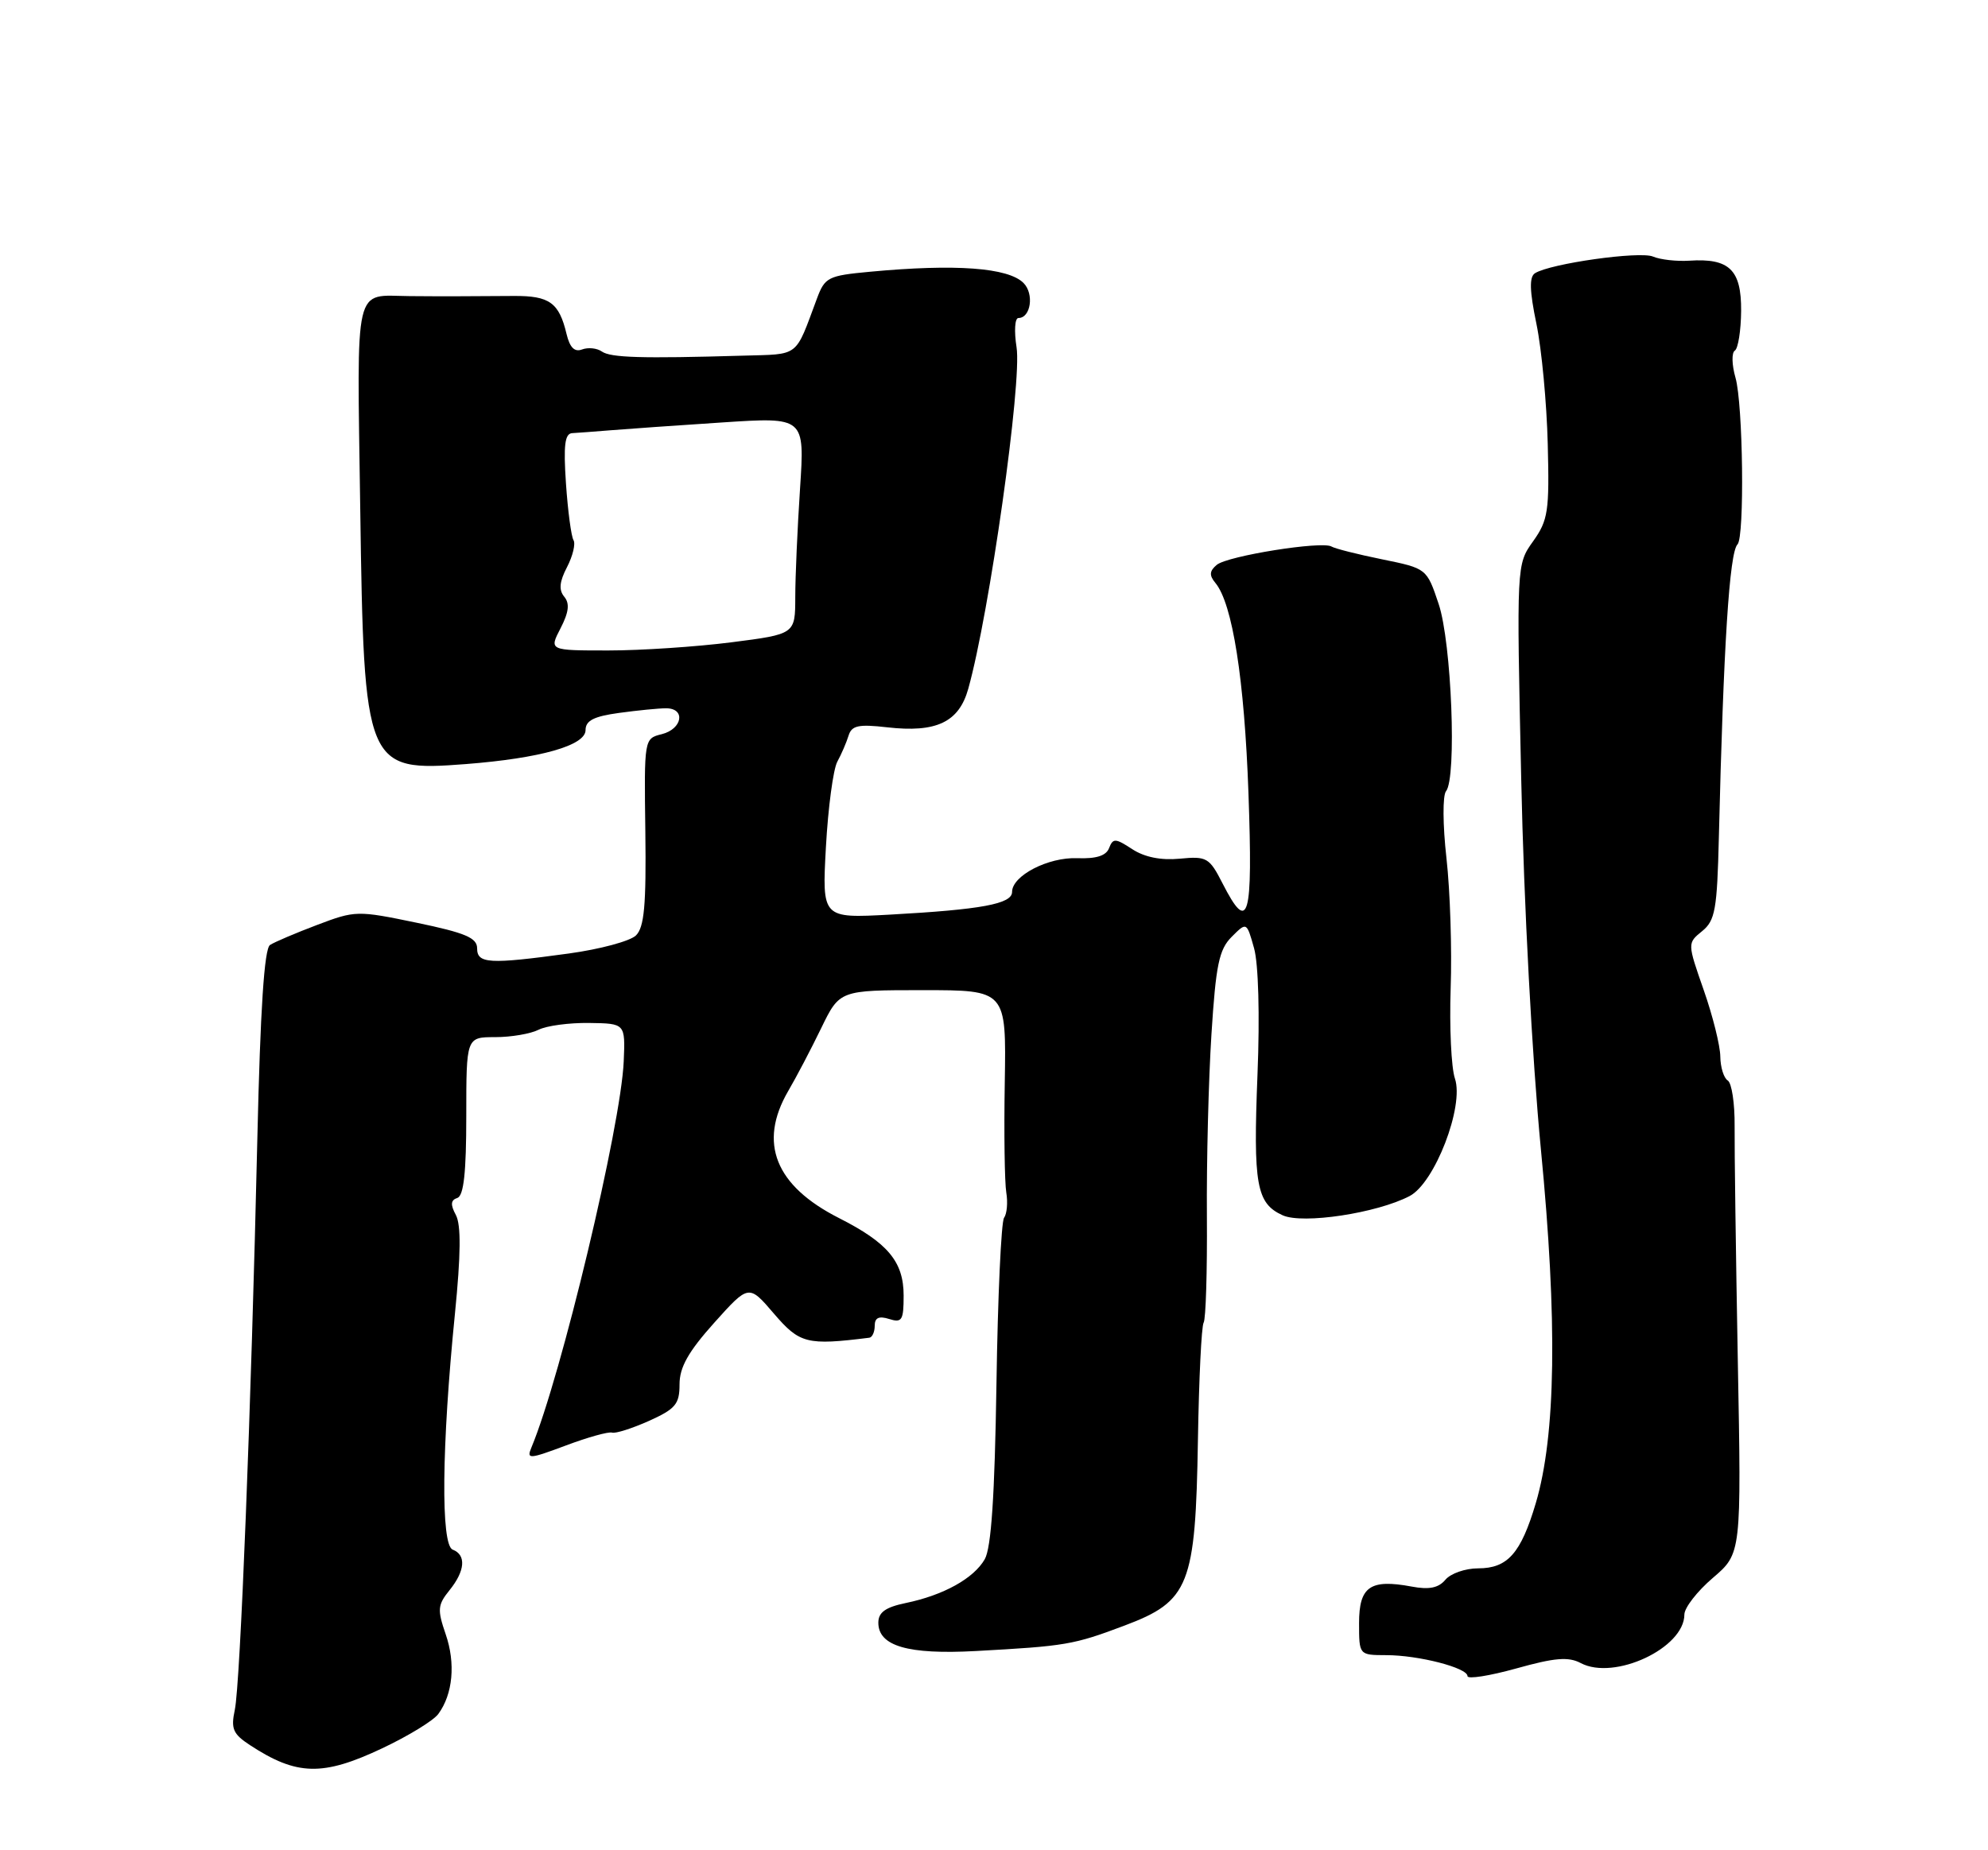 <?xml version="1.0" encoding="UTF-8" standalone="no"?>
<!DOCTYPE svg PUBLIC "-//W3C//DTD SVG 1.1//EN" "http://www.w3.org/Graphics/SVG/1.1/DTD/svg11.dtd" >
<svg xmlns="http://www.w3.org/2000/svg" xmlns:xlink="http://www.w3.org/1999/xlink" version="1.1" viewBox="0 0 275 256">
 <g >
 <path fill="currentColor"
d=" M 52.87 241.90 C 56.47 240.20 59.97 238.06 60.63 237.15 C 62.65 234.41 63.04 230.14 61.65 226.11 C 60.48 222.71 60.54 222.06 62.17 220.04 C 64.35 217.35 64.52 215.14 62.62 214.41 C 60.96 213.77 61.09 200.15 62.93 181.78 C 63.75 173.58 63.79 169.48 63.06 168.11 C 62.29 166.68 62.34 166.05 63.26 165.75 C 64.15 165.45 64.50 162.22 64.50 154.42 C 64.50 143.50 64.50 143.50 68.50 143.50 C 70.70 143.50 73.40 143.04 74.50 142.48 C 75.60 141.92 78.75 141.50 81.50 141.54 C 86.50 141.61 86.50 141.61 86.28 146.84 C 85.90 155.79 77.61 190.47 73.51 200.28 C 72.82 201.93 73.17 201.91 78.28 200.00 C 81.31 198.86 84.19 198.06 84.67 198.22 C 85.15 198.37 87.44 197.64 89.77 196.60 C 93.45 194.94 94.00 194.28 94.00 191.54 C 94.00 189.18 95.21 187.03 98.79 183.03 C 103.58 177.69 103.58 177.69 107.06 181.76 C 110.62 185.91 111.62 186.17 120.25 185.09 C 120.66 185.04 121.00 184.29 121.00 183.43 C 121.00 182.32 121.58 182.05 123.00 182.50 C 124.77 183.06 125.00 182.68 125.00 179.26 C 125.00 174.57 122.82 171.96 116.05 168.53 C 107.24 164.06 104.87 158.14 109.02 150.98 C 110.14 149.07 112.20 145.14 113.60 142.25 C 116.15 137.00 116.15 137.00 127.68 137.00 C 139.20 137.00 139.20 137.00 138.99 149.75 C 138.87 156.76 138.97 163.62 139.20 165.00 C 139.43 166.38 139.29 167.95 138.89 168.50 C 138.50 169.05 138.02 179.40 137.84 191.50 C 137.60 206.99 137.12 214.16 136.22 215.74 C 134.70 218.39 130.52 220.72 125.28 221.80 C 122.49 222.38 121.50 223.09 121.50 224.52 C 121.50 227.76 125.61 228.95 134.98 228.44 C 147.41 227.76 148.50 227.58 155.55 224.92 C 164.53 221.54 165.38 219.38 165.71 199.19 C 165.85 190.76 166.20 183.48 166.50 183.00 C 166.80 182.52 167.00 175.91 166.95 168.31 C 166.89 160.71 167.18 149.37 167.58 143.10 C 168.19 133.49 168.63 131.37 170.38 129.62 C 172.45 127.55 172.45 127.55 173.47 131.18 C 174.08 133.33 174.28 140.43 173.95 148.65 C 173.34 163.95 173.80 166.50 177.43 168.15 C 180.20 169.41 190.46 167.86 194.99 165.49 C 198.47 163.68 202.56 153.07 201.26 149.23 C 200.75 147.73 200.49 142.11 200.67 136.75 C 200.86 131.39 200.60 123.29 200.09 118.75 C 199.57 114.15 199.55 110.05 200.03 109.47 C 201.53 107.65 200.80 88.91 199.01 83.57 C 197.36 78.65 197.36 78.65 191.19 77.39 C 187.79 76.70 184.64 75.90 184.19 75.62 C 182.89 74.82 169.82 76.91 168.32 78.15 C 167.30 79.00 167.25 79.60 168.12 80.65 C 170.49 83.49 172.14 94.00 172.70 109.75 C 173.32 127.19 172.72 129.29 169.11 122.22 C 167.29 118.66 166.94 118.45 163.20 118.81 C 160.59 119.06 158.32 118.60 156.62 117.49 C 154.30 115.97 153.96 115.95 153.42 117.34 C 153.02 118.40 151.65 118.84 149.05 118.74 C 145.00 118.57 140.00 121.16 140.00 123.41 C 140.00 125.07 135.77 125.85 123.10 126.55 C 113.71 127.06 113.71 127.06 114.25 117.18 C 114.55 111.75 115.26 106.45 115.82 105.40 C 116.39 104.36 117.09 102.73 117.38 101.79 C 117.81 100.38 118.75 100.18 122.70 100.63 C 129.52 101.41 132.65 99.93 133.94 95.30 C 136.87 84.84 141.39 52.86 140.62 48.05 C 140.27 45.82 140.38 44.00 140.88 44.00 C 142.59 44.00 143.08 40.65 141.58 39.15 C 139.46 37.03 132.19 36.49 120.34 37.60 C 114.54 38.14 114.10 38.36 113.00 41.33 C 109.93 49.56 110.69 48.98 102.77 49.21 C 88.71 49.62 84.49 49.49 83.26 48.64 C 82.58 48.16 81.35 48.04 80.52 48.35 C 79.48 48.75 78.82 48.09 78.37 46.21 C 77.34 41.87 76.01 40.92 71.09 40.95 C 64.59 41.00 61.07 41.01 56.64 40.97 C 48.87 40.90 49.38 38.69 49.83 70.25 C 50.34 106.24 50.56 106.78 64.43 105.72 C 74.74 104.92 81.00 103.15 81.00 101.02 C 81.00 99.70 82.14 99.12 85.64 98.64 C 88.19 98.29 91.12 98.00 92.14 98.00 C 94.88 98.00 94.41 100.86 91.55 101.58 C 89.10 102.19 89.10 102.19 89.27 115.09 C 89.40 125.27 89.12 128.30 87.97 129.43 C 87.16 130.22 82.98 131.34 78.68 131.93 C 67.66 133.44 66.00 133.34 66.00 131.21 C 66.00 129.76 64.37 129.07 57.63 127.67 C 49.44 125.97 49.15 125.97 43.88 127.97 C 40.92 129.09 37.98 130.34 37.35 130.75 C 36.56 131.27 36.01 139.60 35.60 157.50 C 34.74 194.92 33.24 233.01 32.48 236.58 C 31.92 239.20 32.23 239.92 34.58 241.46 C 41.05 245.70 44.64 245.79 52.87 241.90 Z  M 218.67 230.11 C 223.32 232.56 233.00 228.03 233.00 223.39 C 233.00 222.46 234.77 220.17 236.94 218.32 C 240.89 214.94 240.89 214.94 240.39 188.22 C 240.12 173.52 239.92 158.94 239.95 155.81 C 239.98 152.68 239.55 149.84 239.00 149.50 C 238.45 149.16 237.99 147.67 237.97 146.19 C 237.96 144.71 236.93 140.57 235.68 137.00 C 233.41 130.50 233.41 130.50 235.45 128.84 C 237.26 127.37 237.53 125.87 237.77 115.84 C 238.41 89.33 239.23 76.43 240.35 75.32 C 241.34 74.32 241.12 55.91 240.07 52.26 C 239.56 50.48 239.52 48.80 239.98 48.51 C 240.43 48.23 240.83 45.75 240.85 43.00 C 240.89 37.33 239.22 35.70 233.68 36.07 C 231.93 36.18 229.67 35.93 228.66 35.50 C 226.82 34.72 214.47 36.46 212.34 37.80 C 211.53 38.31 211.58 40.22 212.54 44.84 C 213.26 48.33 213.96 55.79 214.10 61.43 C 214.34 70.74 214.15 71.98 212.07 74.90 C 209.78 78.11 209.78 78.11 210.43 107.81 C 210.80 125.18 211.94 146.42 213.15 159.00 C 215.46 182.79 215.23 198.60 212.44 208.00 C 210.38 214.93 208.55 217.00 204.47 217.00 C 202.70 217.00 200.66 217.71 199.94 218.58 C 198.99 219.71 197.69 219.98 195.27 219.52 C 189.54 218.45 188.00 219.52 188.00 224.57 C 188.00 229.00 188.00 229.00 191.75 229.01 C 196.23 229.01 203.00 230.76 203.00 231.91 C 203.00 232.36 206.04 231.88 209.75 230.85 C 215.07 229.36 216.96 229.20 218.67 230.11 Z  M 77.54 86.93 C 78.69 84.70 78.83 83.50 78.05 82.56 C 77.28 81.63 77.38 80.49 78.44 78.46 C 79.24 76.91 79.64 75.23 79.33 74.73 C 79.02 74.22 78.55 70.70 78.29 66.90 C 77.93 61.59 78.13 59.98 79.16 59.93 C 79.90 59.89 82.30 59.71 84.50 59.53 C 86.70 59.35 93.63 58.86 99.91 58.45 C 111.32 57.70 111.32 57.70 110.67 67.60 C 110.31 73.05 110.01 79.80 110.01 82.62 C 110.00 87.74 110.00 87.74 101.18 88.87 C 96.33 89.49 88.67 90.00 84.16 90.00 C 75.95 90.00 75.95 90.00 77.54 86.93 Z "/>
</g>
</svg>